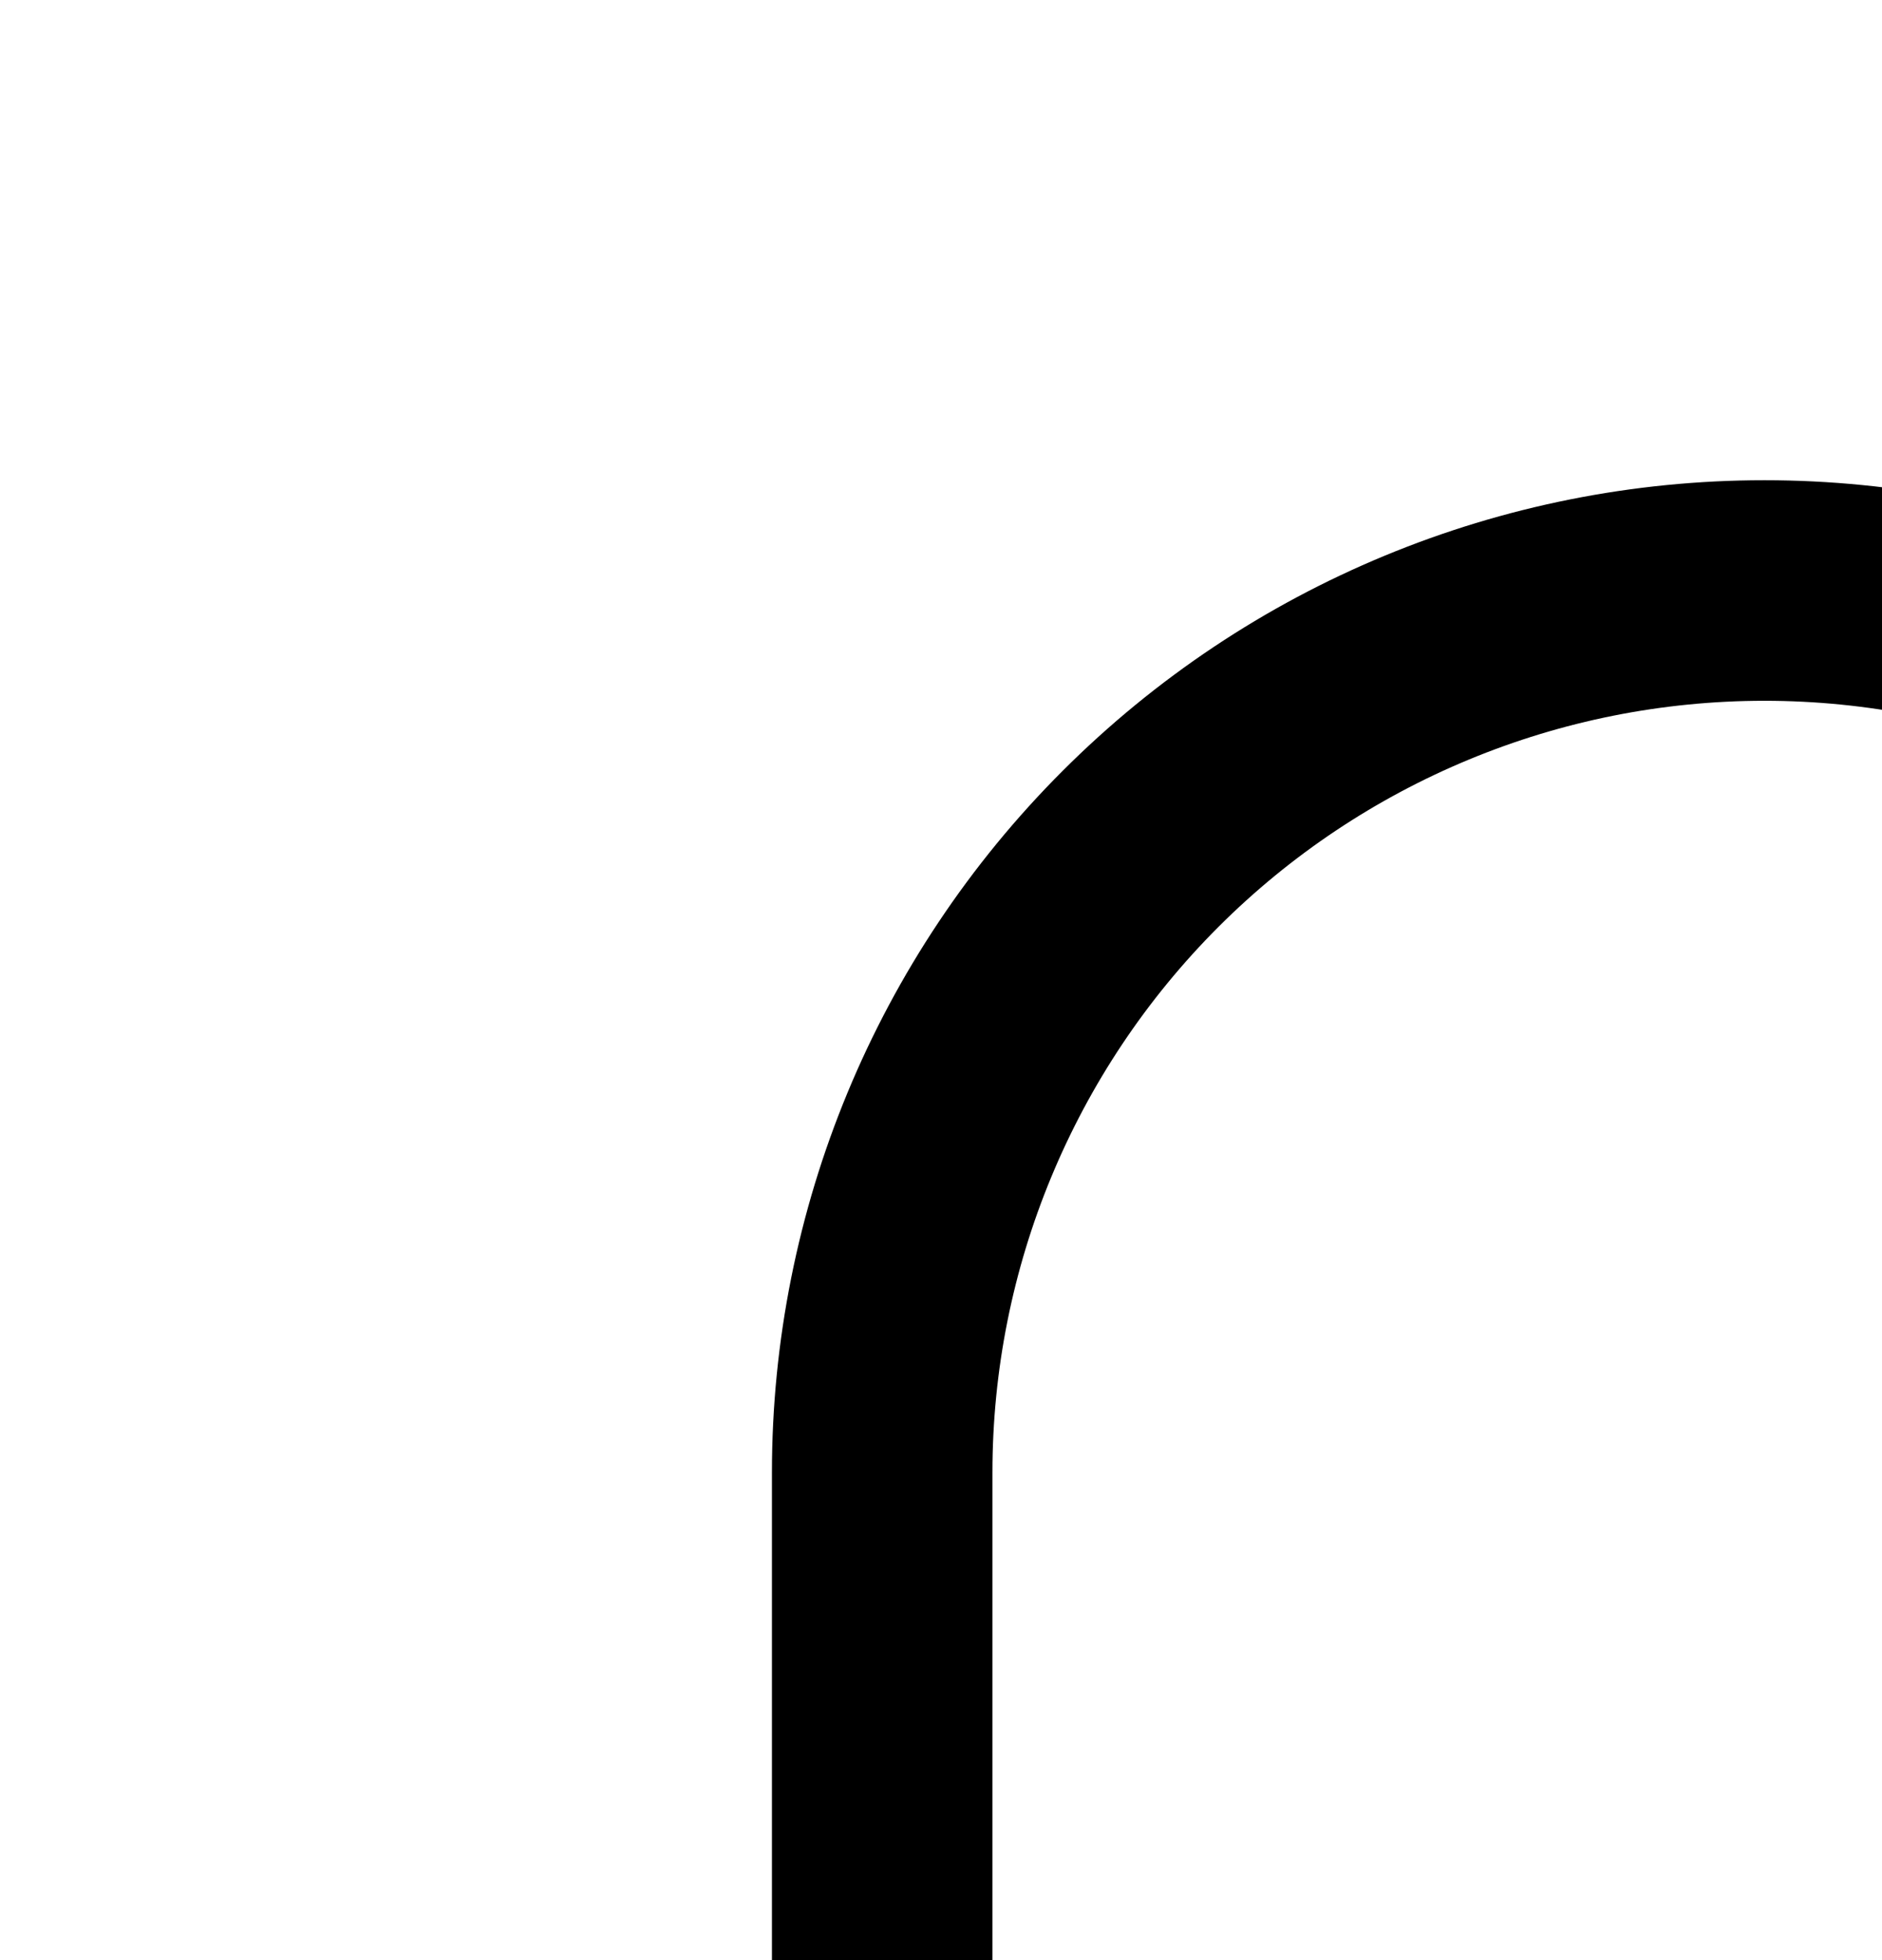 <svg width="24" height="25" viewBox="0 0 24 25" fill="none" xmlns="http://www.w3.org/2000/svg">
<path d="M22.5 6.125C19.143 6.125 15.924 7.458 13.551 9.832C11.177 12.205 9.844 15.425 9.844 18.781V25.534L7.133 32.323C7.048 32.537 7.016 32.767 7.041 32.996C7.066 33.224 7.146 33.442 7.275 33.632C7.403 33.822 7.577 33.978 7.779 34.086C7.982 34.193 8.208 34.25 8.438 34.25H16.875C16.875 37.366 19.384 39.875 22.5 39.875C25.616 39.875 28.125 37.366 28.125 34.25H36.562C36.792 34.25 37.018 34.193 37.221 34.086C37.423 33.978 37.597 33.822 37.725 33.632C37.854 33.442 37.934 33.224 37.959 32.996C37.984 32.767 37.952 32.537 37.867 32.323L35.156 25.531V18.781C35.156 15.425 33.823 12.205 31.449 9.832C29.076 7.458 25.857 6.125 22.5 6.125ZM25.312 34.25C25.312 35.814 24.064 37.062 22.5 37.062C20.936 37.062 19.688 35.814 19.688 34.25H25.312ZM12.656 18.781C12.656 16.171 13.693 13.667 15.539 11.821C17.386 9.975 19.889 8.938 22.5 8.938C25.111 8.938 27.614 9.975 29.461 11.821C31.307 13.667 32.344 16.171 32.344 18.781V25.807C32.344 25.985 32.379 26.162 32.445 26.327L34.487 31.438H10.513L12.555 26.327C12.621 26.162 12.656 25.985 12.656 25.807V18.781Z" fill="black"/>
</svg>
